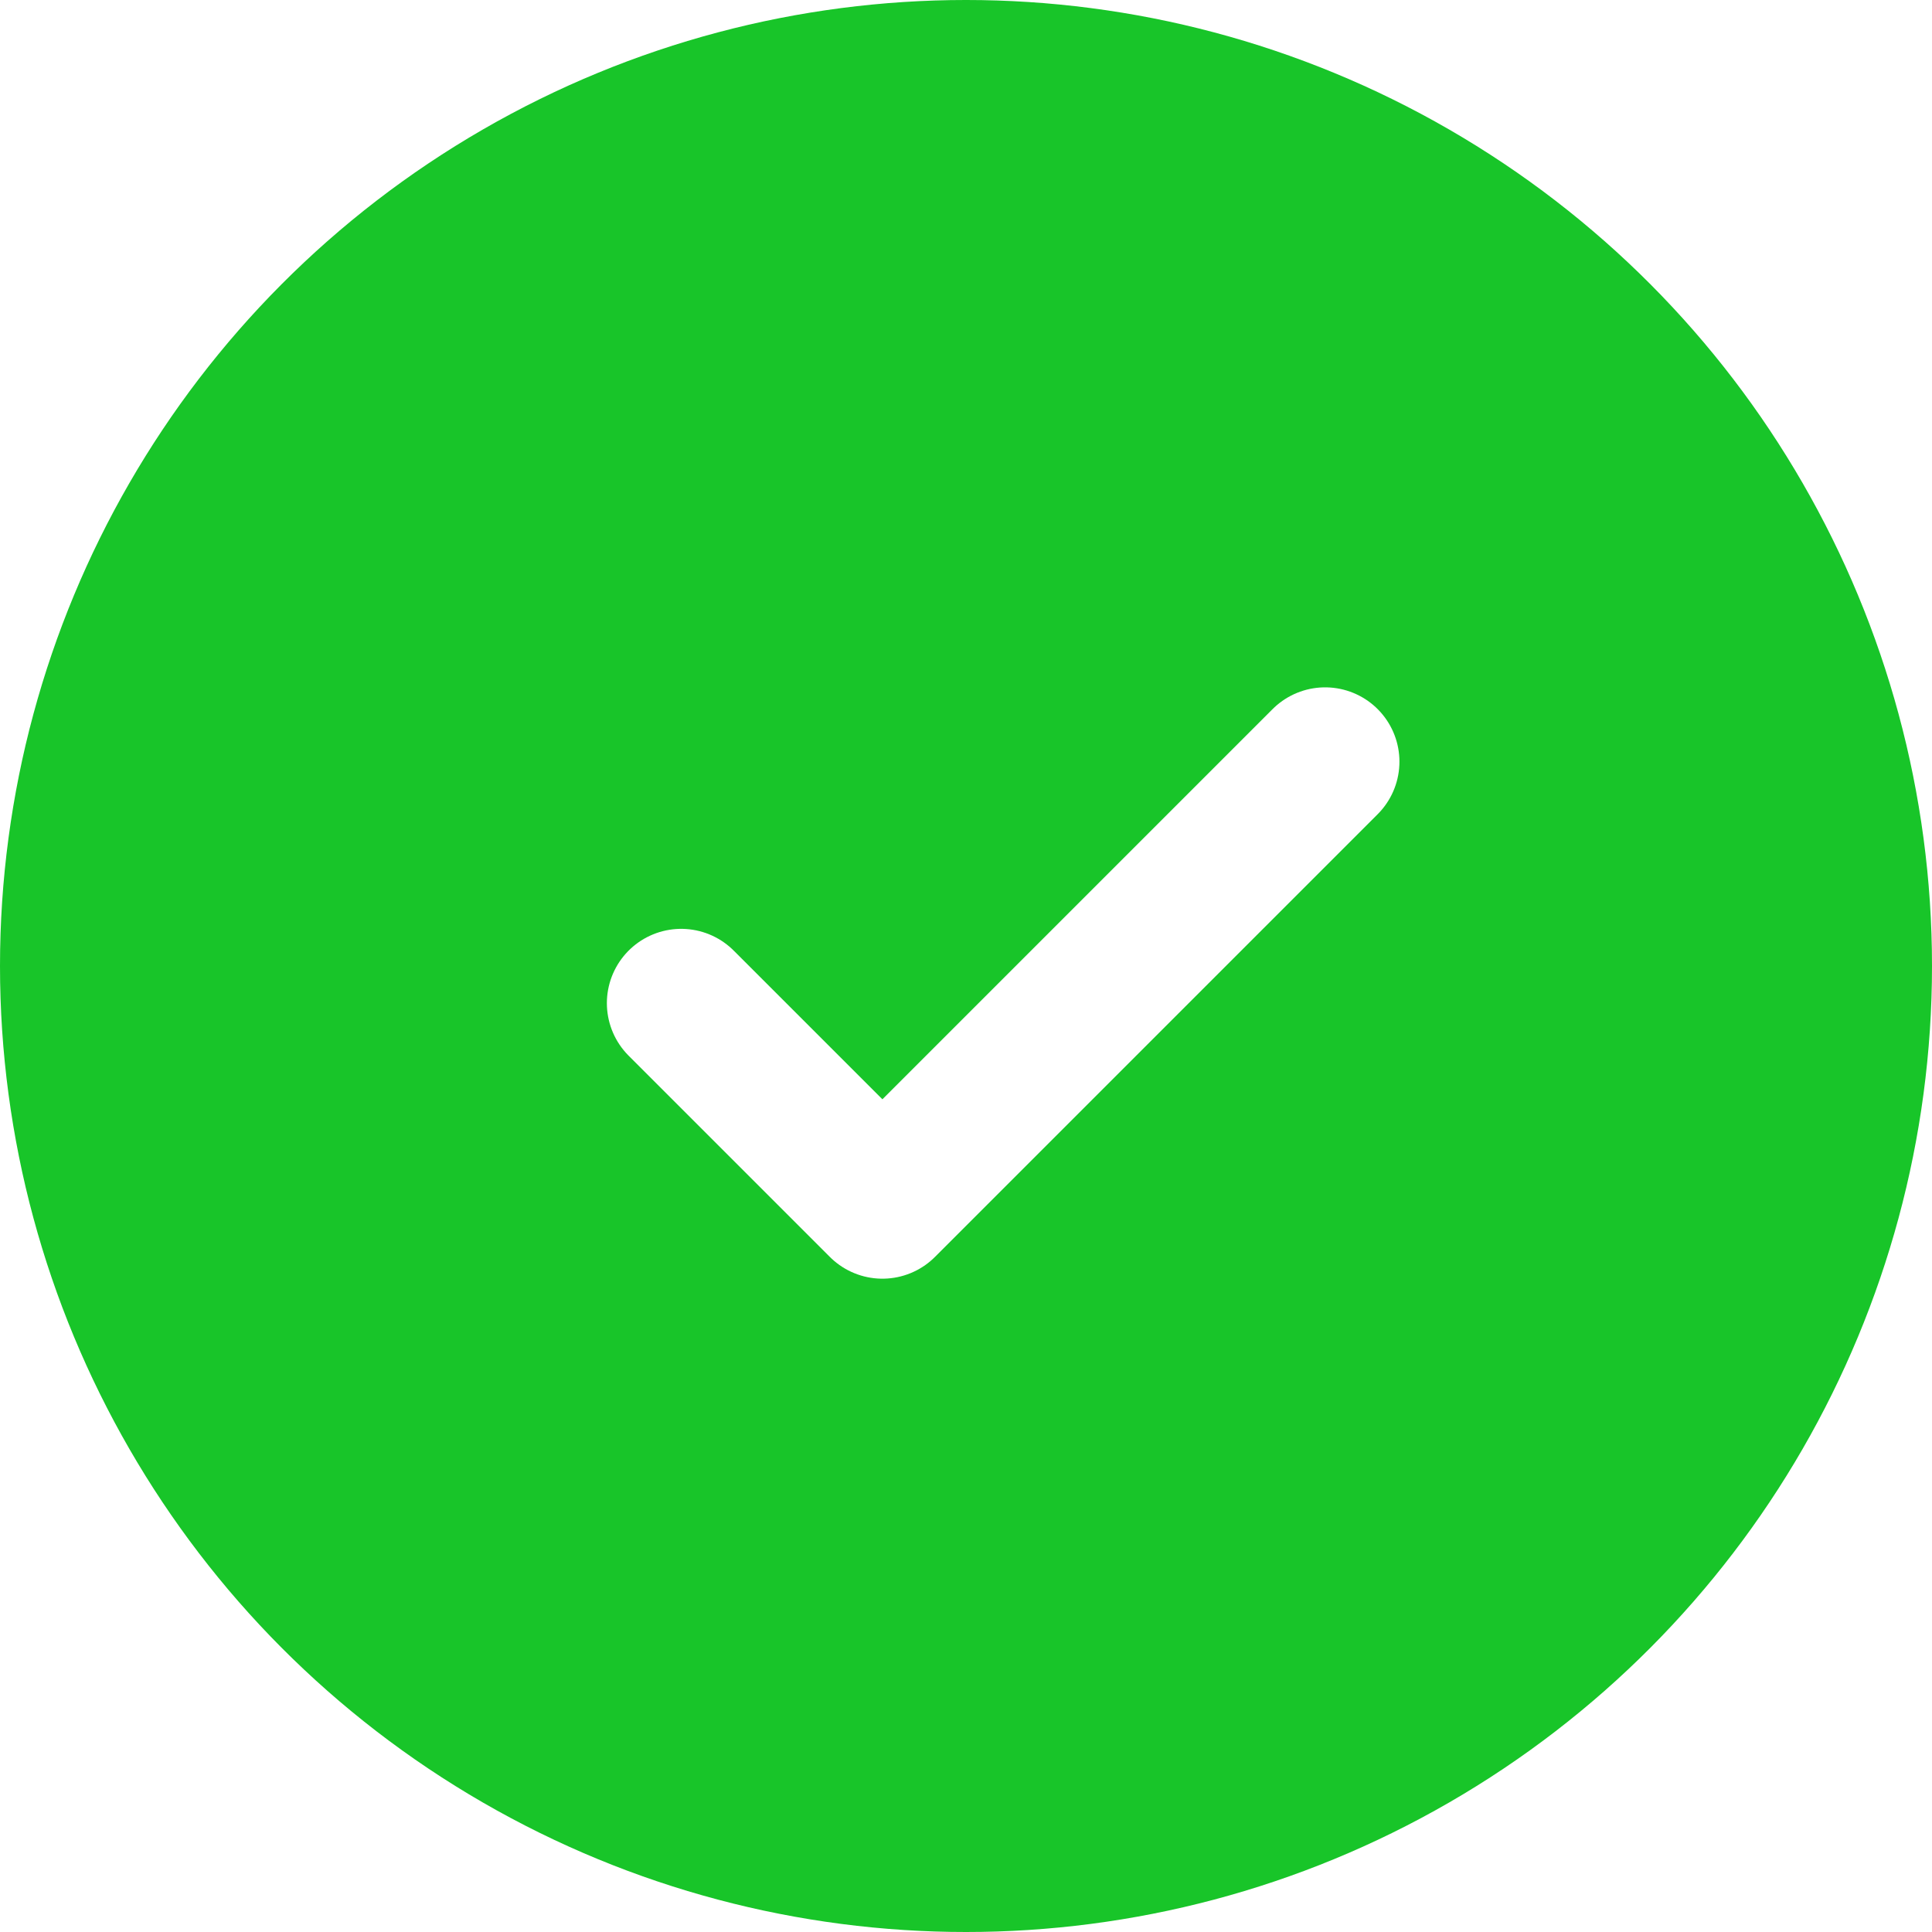 <svg class="check" width="26" height="26" viewBox="0 0 26 26" fill="none" xmlns="http://www.w3.org/2000/svg">
    <style>
        .check circle.check-circle {
        stroke: transparent !important;
        }
        .check path.check-path {
        stroke: white !important;
        }
    </style>
    <circle class="check-circle" cx="13" cy="13" r="13" fill="#18C529"/>
    <path class="check-path" d="M17.833 10.25L11.875 16.208L9.167 13.5" stroke="white" stroke-width="2" stroke-linecap="round"
          stroke-linejoin="round"/>
</svg>
